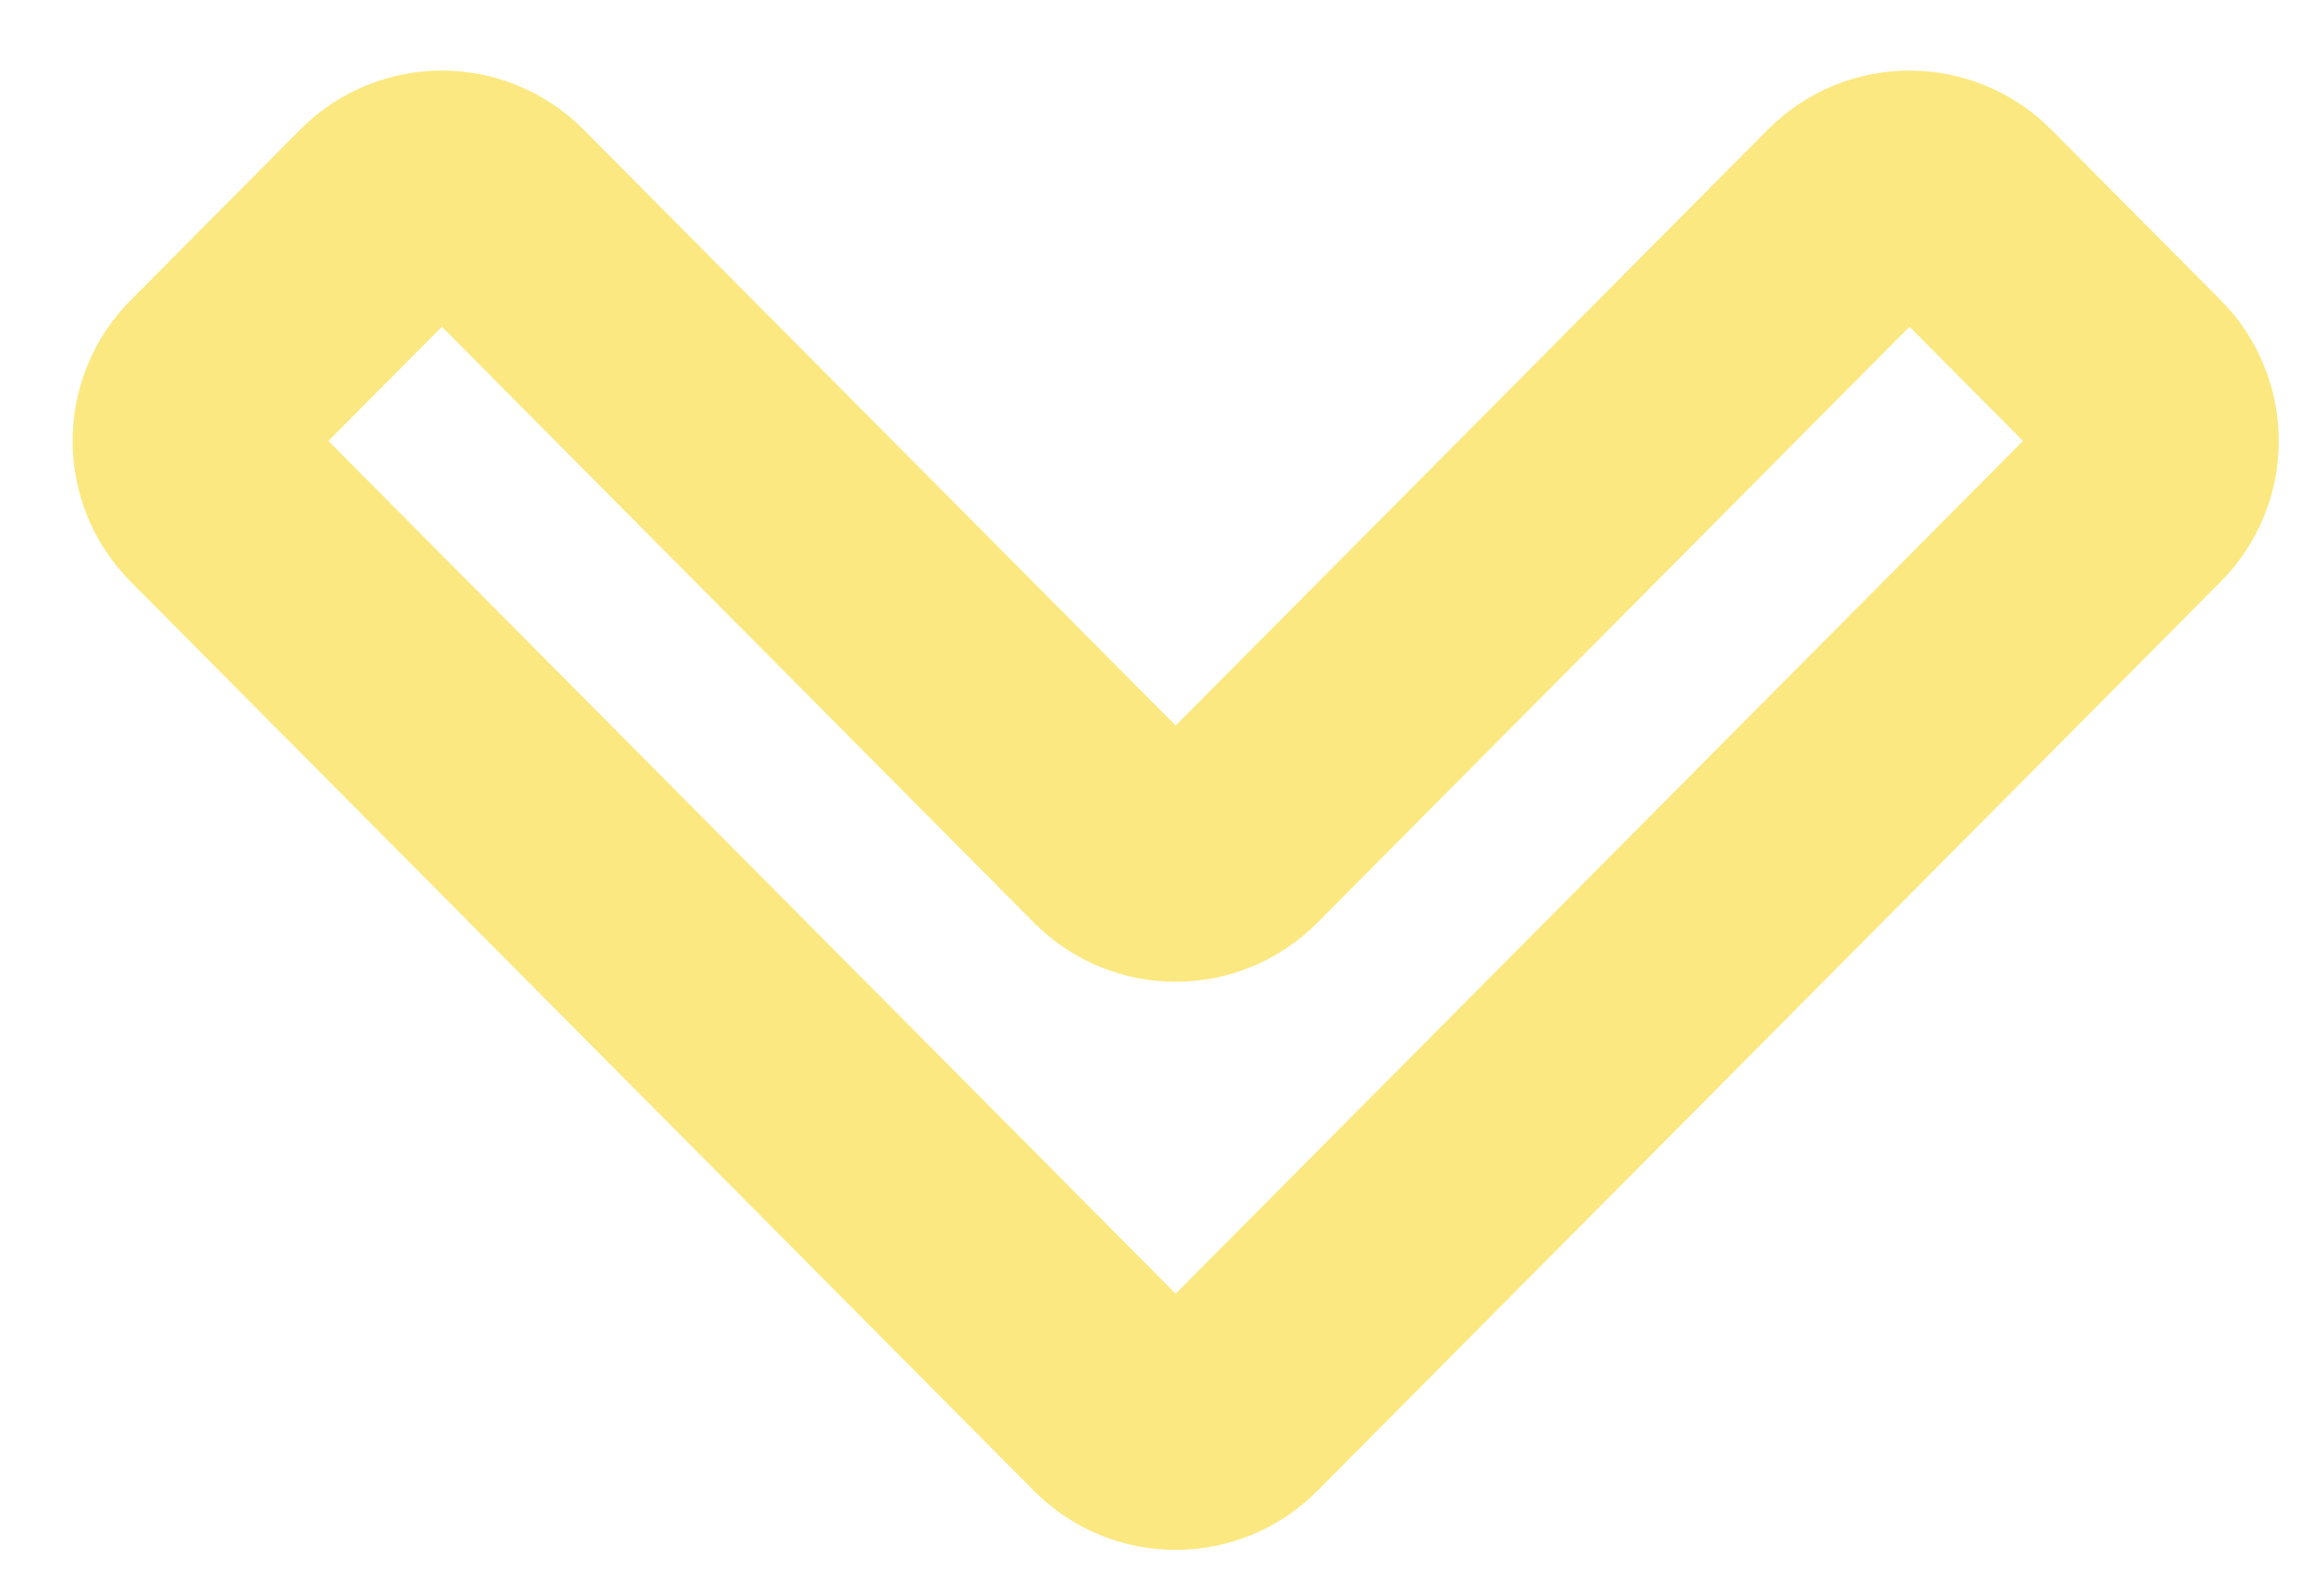 <svg width="29" height="20" viewBox="0 0 29 20" fill="none" xmlns="http://www.w3.org/2000/svg">
<path d="M15.437 17.625L26.756 6.23C27.143 5.84 27.143 5.21 26.756 4.82L24.63 2.68C24.239 2.286 23.602 2.286 23.211 2.68L15.437 10.506C15.046 10.9 14.409 10.9 14.018 10.506L6.245 2.68C5.854 2.286 5.217 2.286 4.826 2.68L2.7 4.82C2.313 5.21 2.313 5.84 2.7 6.23L14.018 17.625C14.409 18.019 15.046 18.019 15.437 17.625Z" stroke="#FBE880" stroke-width="3"/>
</svg>
